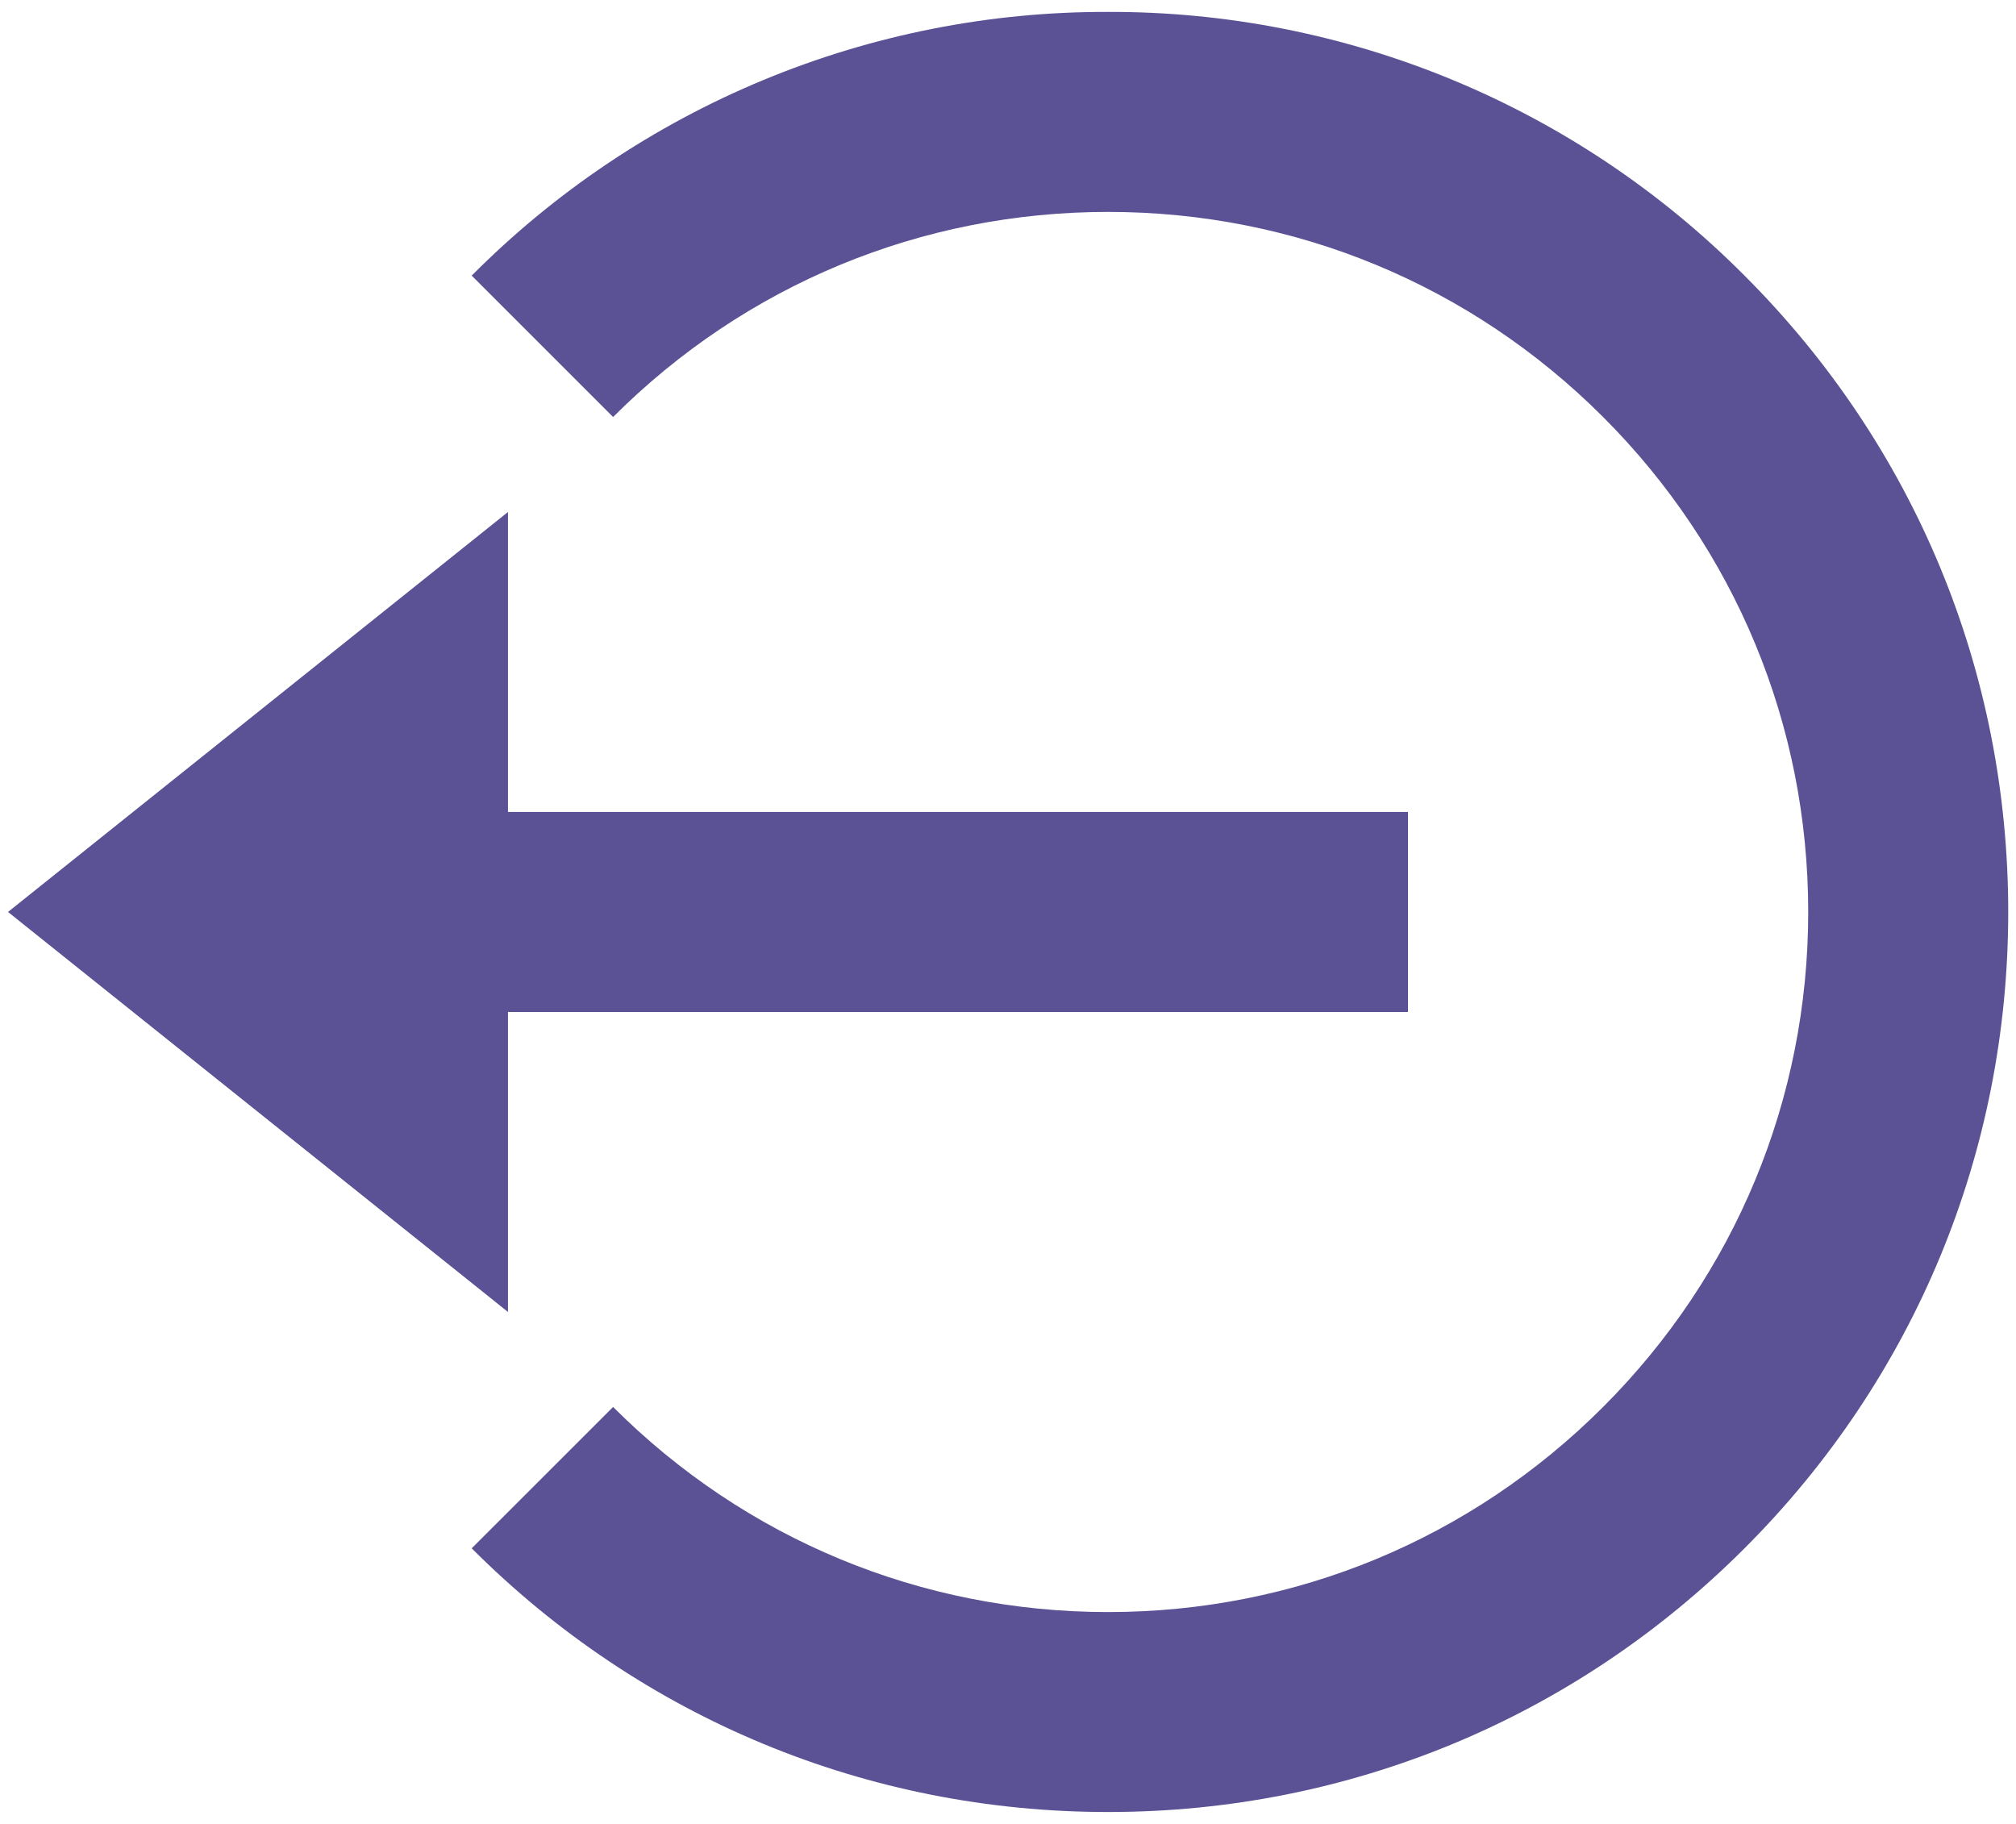 <svg width="42" height="38" viewBox="0 0 42 38" fill="none" xmlns="http://www.w3.org/2000/svg">
<path d="M0.167 19L10.583 27.334V21.084H29.333V16.917H10.583V10.667L0.167 19Z" fill="#33277B" fill-opacity="0.8"/>
<path d="M23.086 0.248C20.622 0.241 18.182 0.723 15.906 1.666C13.63 2.609 11.564 3.995 9.827 5.742L12.773 8.688C15.527 5.934 19.19 4.415 23.086 4.415C26.981 4.415 30.644 5.934 33.398 8.688C36.152 11.442 37.671 15.104 37.671 19C37.671 22.896 36.152 26.558 33.398 29.313C30.644 32.067 26.981 33.586 23.086 33.586C19.19 33.586 15.527 32.067 12.773 29.313L9.827 32.258C13.367 35.8 18.075 37.752 23.086 37.752C28.096 37.752 32.804 35.8 36.344 32.258C39.886 28.719 41.838 24.011 41.838 19C41.838 13.99 39.886 9.281 36.344 5.742C34.607 3.995 32.541 2.609 30.265 1.666C27.989 0.723 25.549 0.241 23.086 0.248Z" fill="#33277B" fill-opacity="0.8"/>
</svg>
